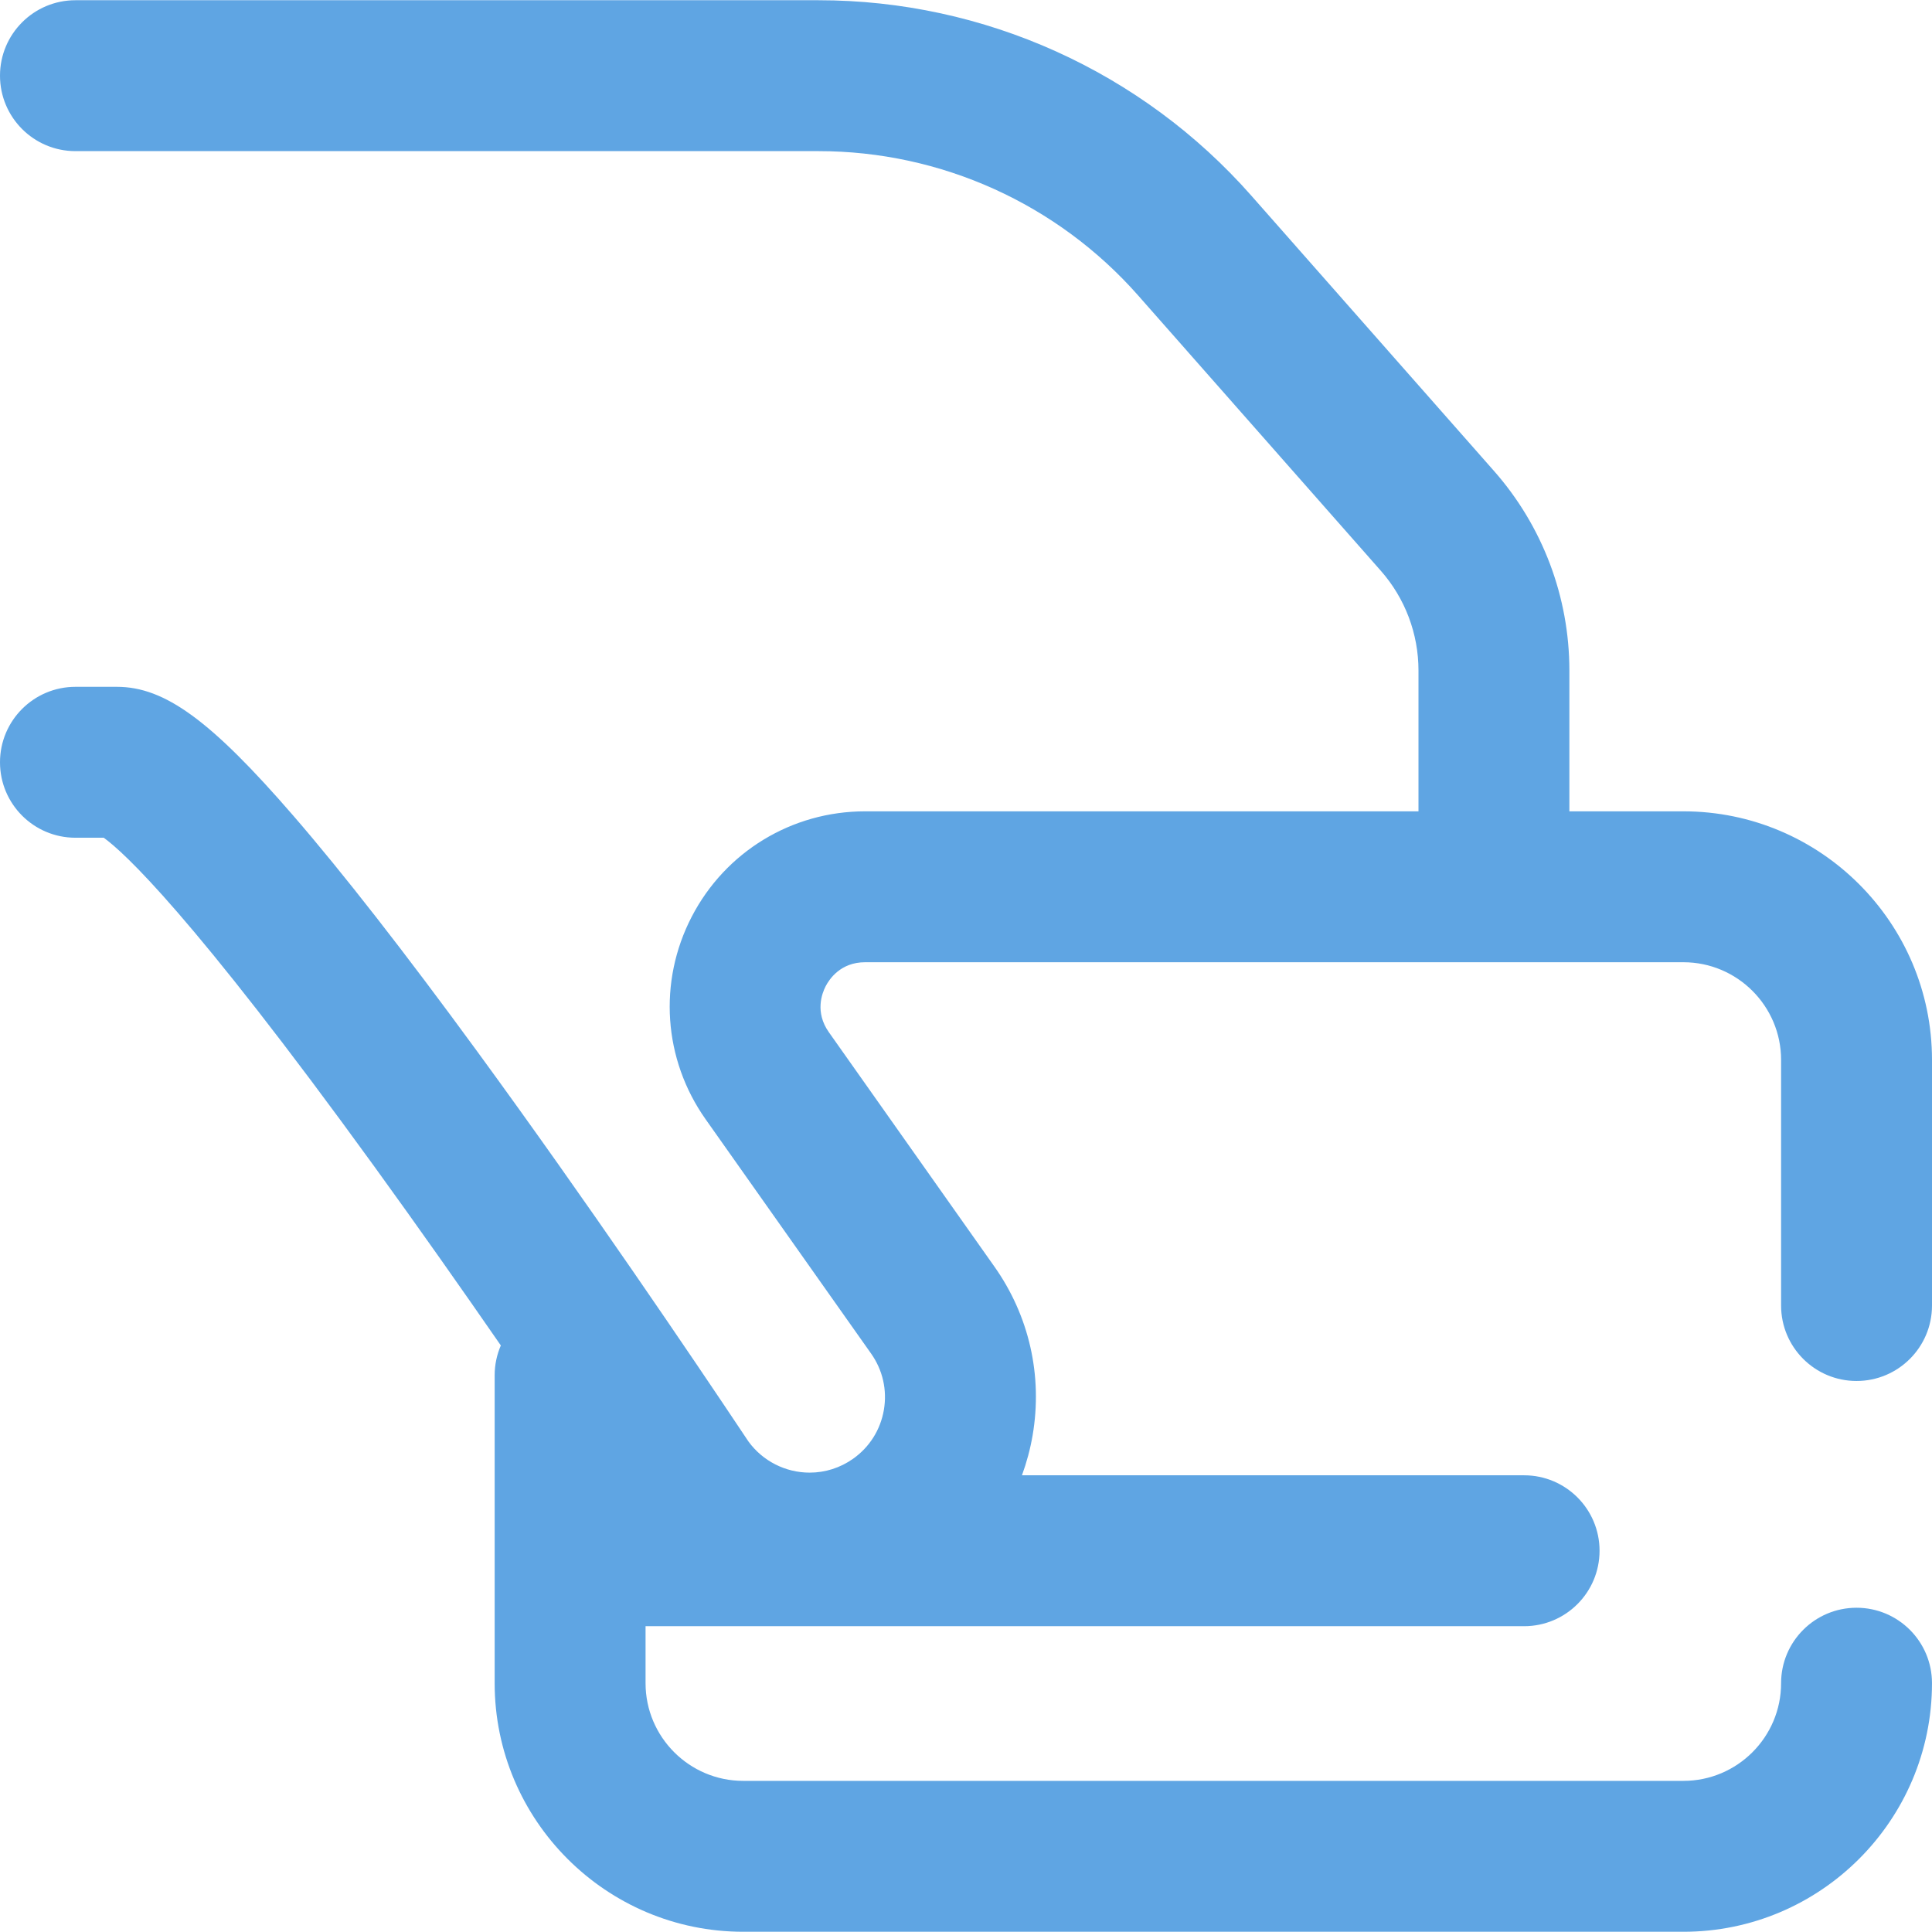 <?xml version="1.0" encoding="iso-8859-1"?>
<!-- Generator: Adobe Illustrator 19.0.0, SVG Export Plug-In . SVG Version: 6.00 Build 0)  -->
<svg version="1.1" id="Capa_1" xmlns="http://www.w3.org/2000/svg" xmlns:xlink="http://www.w3.org/1999/xlink" x="0px" y="0px"
	 viewBox="0 0 512 512" style="enable-background:new 0 0 512 512;" xml:space="preserve">
	<style>
        path{
        fill: #5fa5e3
        }
    </style>
<g>
	<g>
		<path d="M492.005,365.974c11.043,0,19.995-8.952,19.995-19.995v-65.095c0-36.323-29.551-65.874-65.874-65.874h-30.225v-37.322
			c0-19.487-7.096-38.27-19.982-52.887l-64.304-72.95c-29.013-32.913-70.816-51.79-114.691-51.79H19.995
			C8.952,0.061,0,9.013,0,20.056s8.952,19.995,19.995,19.995h196.93c32.398,0,63.267,13.939,84.691,38.243l64.304,72.95
			c6.442,7.309,9.992,16.701,9.992,26.444v37.322h-146.66c-19.412,0-37.018,10.707-45.947,27.944
			c-8.928,17.237-7.518,37.794,3.68,53.649c20.944,29.656,43.491,61.579,43.861,62.102c3.086,4.358,4.292,9.659,3.393,14.923
			c-0.899,5.265-3.794,9.864-8.153,12.951c-3.4,2.408-7.385,3.682-11.522,3.682c-6.43,0-12.487-3.094-16.24-8.286l-0.748-1.119
			c-14.101-21.14-42.094-62.534-71.132-102.247c-19.29-26.382-35.69-47.401-48.74-62.472c-21.815-25.193-34.038-34.121-46.71-34.121
			H19.995C8.952,182.018,0,190.97,0,202.013c0,11.043,8.952,19.995,19.995,19.995h7.5c5.274,3.809,23.046,19.974,71.743,87.181
			c11.768,16.241,23.237,32.555,33.486,47.371c-1.048,2.427-1.635,5.102-1.635,7.914v81.591c0,36.323,29.551,65.874,65.874,65.874
			h249.161c36.323,0,65.874-29.551,65.874-65.874c0-11.043-8.952-19.995-19.995-19.995s-19.995,8.952-19.995,19.995
			c0,14.272-11.611,25.884-25.884,25.884H196.964c-14.273,0-25.884-11.611-25.884-25.884v-15.106h232.823
			c11.043,0,19.995-8.952,19.995-19.995c0-11.043-8.952-19.995-19.995-19.995H270.829c1.246-3.41,2.204-6.952,2.829-10.607
			c2.697-15.794-0.918-31.693-10.174-44.761c-0.389-0.55-22.912-32.439-43.835-62.065c-3.722-5.27-1.825-10.278-0.836-12.185
			c0.989-1.909,3.985-6.348,10.438-6.348h216.874c14.272,0,25.884,11.611,25.884,25.884v65.094
			C472.01,357.022,480.961,365.974,492.005,365.974z"/>
	</g>
</g>
<g>
</g>
<g>
</g>
<g>
</g>
<g>
</g>
<g>
</g>
<g>
</g>
<g>
</g>
<g>
</g>
<g>
</g>
<g>
</g>
<g>
</g>
<g>
</g>
<g>
</g>
<g>
</g>
<g>
</g>
</svg>
